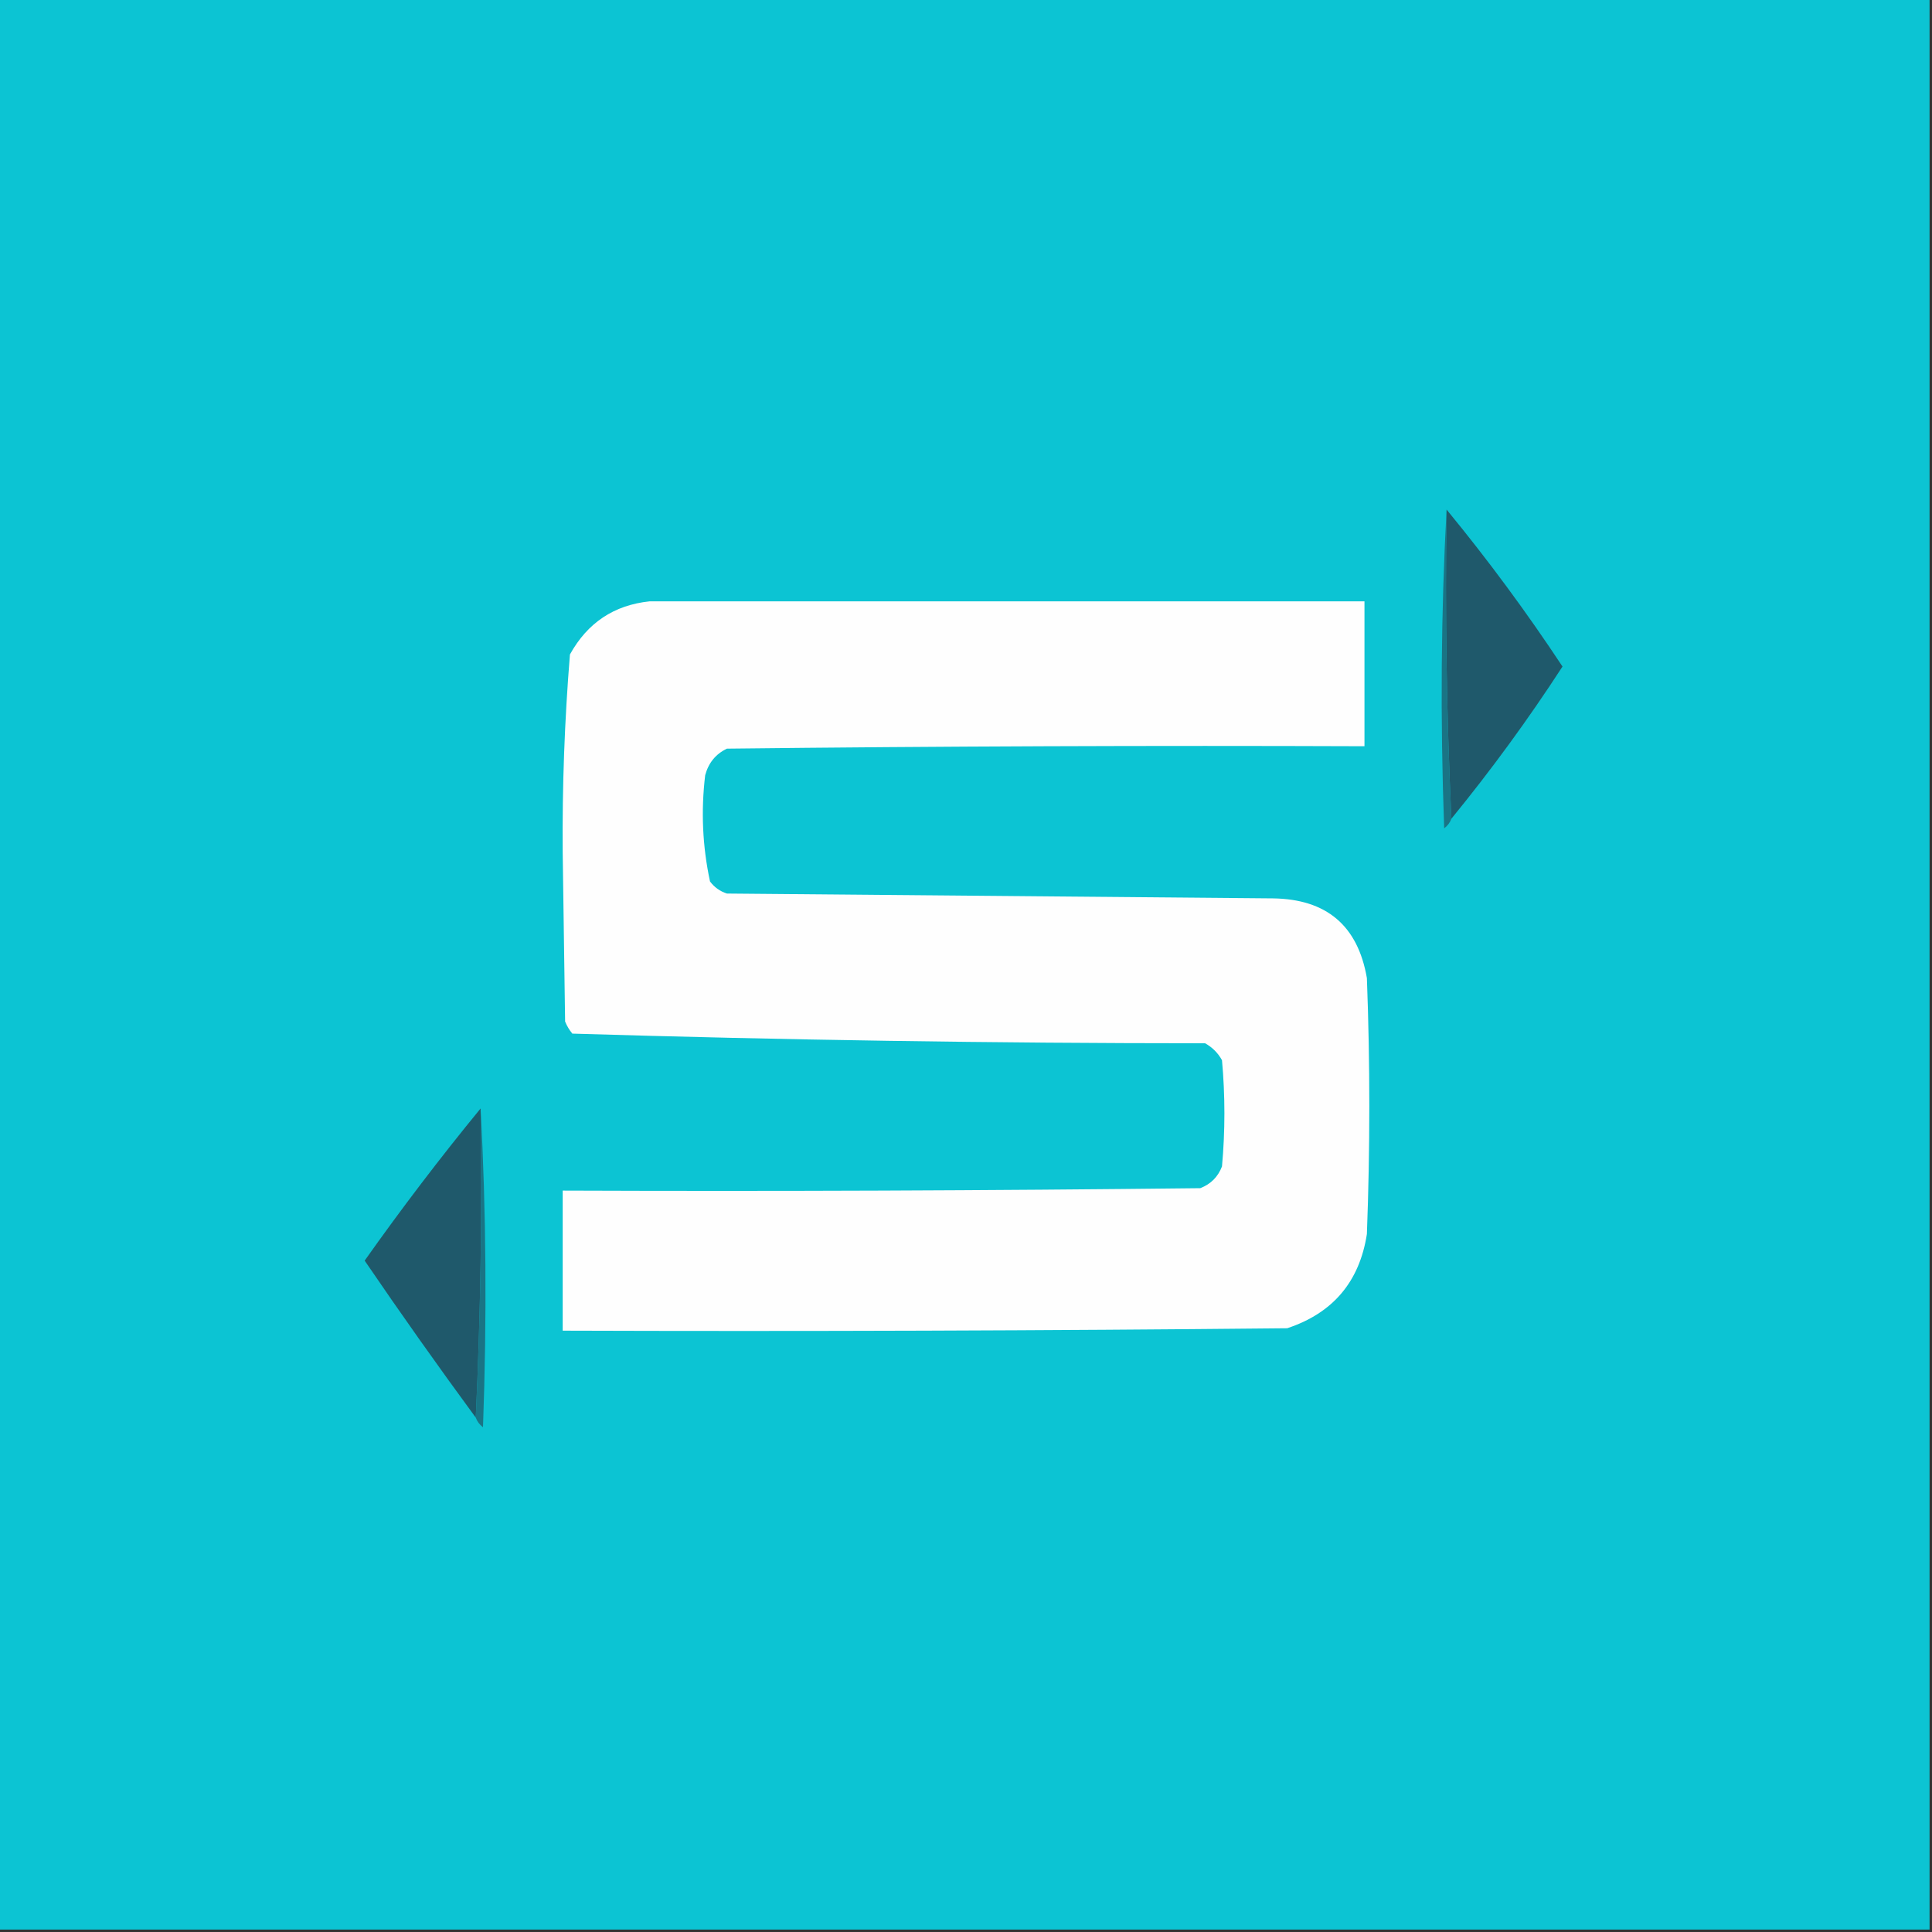<?xml version="1.0" encoding="UTF-8"?>
<!DOCTYPE svg PUBLIC "-//W3C//DTD SVG 1.1//EN" "http://www.w3.org/Graphics/SVG/1.1/DTD/svg11.dtd">
<svg xmlns="http://www.w3.org/2000/svg" version="1.1" width="400px" height="400px" style="shape-rendering:geometricPrecision; text-rendering:geometricPrecision; image-rendering:optimizeQuality; fill-rule:evenodd; clip-rule:evenodd" xmlns:xlink="http://www.w3.org/1999/xlink">
<rect width="100%" height="100%" fill="#333333" stroke="none"/>
<g><path style="opacity:1" fill="#0cc4d3" d="M -0.5,-0.5 C 132.833,-0.5 266.167,-0.5 399.5,-0.5C 399.5,132.833 399.5,266.167 399.5,399.5C 266.167,399.5 132.833,399.5 -0.5,399.5C -0.5,266.167 -0.5,132.833 -0.5,-0.5 Z"/></g>
<g><path style="opacity:1" fill="#1a7485" d="M 299.5,105.5 C 299.169,127.007 299.503,148.34 300.5,169.5C 300.217,170.289 299.717,170.956 299,171.5C 298.173,148.76 298.34,126.76 299.5,105.5 Z"/></g>
<g><path style="opacity:1" fill="#1f596b" d="M 299.5,105.5 C 308.037,115.88 316.037,126.713 323.5,138C 316.403,148.928 308.736,159.428 300.5,169.5C 299.503,148.34 299.169,127.007 299.5,105.5 Z"/></g>
<g><path style="opacity:1" fill="#fefefe" d="M 134.5,124.5 C 183.833,124.5 233.167,124.5 282.5,124.5C 282.5,134.5 282.5,144.5 282.5,154.5C 238.499,154.333 194.499,154.5 150.5,155C 148.185,156.109 146.685,157.943 146,160.5C 145.11,167.914 145.443,175.247 147,182.5C 147.903,183.701 149.069,184.535 150.5,185C 188.167,185.333 225.833,185.667 263.5,186C 274.625,186.13 281.125,191.63 283,202.5C 283.667,220.167 283.667,237.833 283,255.5C 281.469,265.364 275.969,271.864 266.5,275C 216.501,275.5 166.501,275.667 116.5,275.5C 116.5,265.833 116.5,256.167 116.5,246.5C 160.501,246.667 204.501,246.5 248.5,246C 250.667,245.167 252.167,243.667 253,241.5C 253.667,234.167 253.667,226.833 253,219.5C 252.167,218 251,216.833 249.5,216C 205.75,215.99 162.083,215.323 118.5,214C 117.874,213.25 117.374,212.416 117,211.5C 116.833,199.833 116.667,188.167 116.5,176.5C 116.391,162.795 116.891,149.128 118,135.5C 121.621,128.944 127.121,125.277 134.5,124.5 Z"/></g>
<g><path style="opacity:1" fill="#1a7485" d="M 98.5,293.5 C 99.497,272.34 99.831,251.007 99.5,229.5C 100.66,250.76 100.827,272.76 100,295.5C 99.283,294.956 98.783,294.289 98.5,293.5 Z"/></g>
<g><path style="opacity:1" fill="#1f596b" d="M 99.5,229.5 C 99.831,251.007 99.497,272.34 98.5,293.5C 90.649,282.813 82.983,271.98 75.5,261C 83.151,250.179 91.151,239.679 99.5,229.5 Z"/></g>
</svg>
